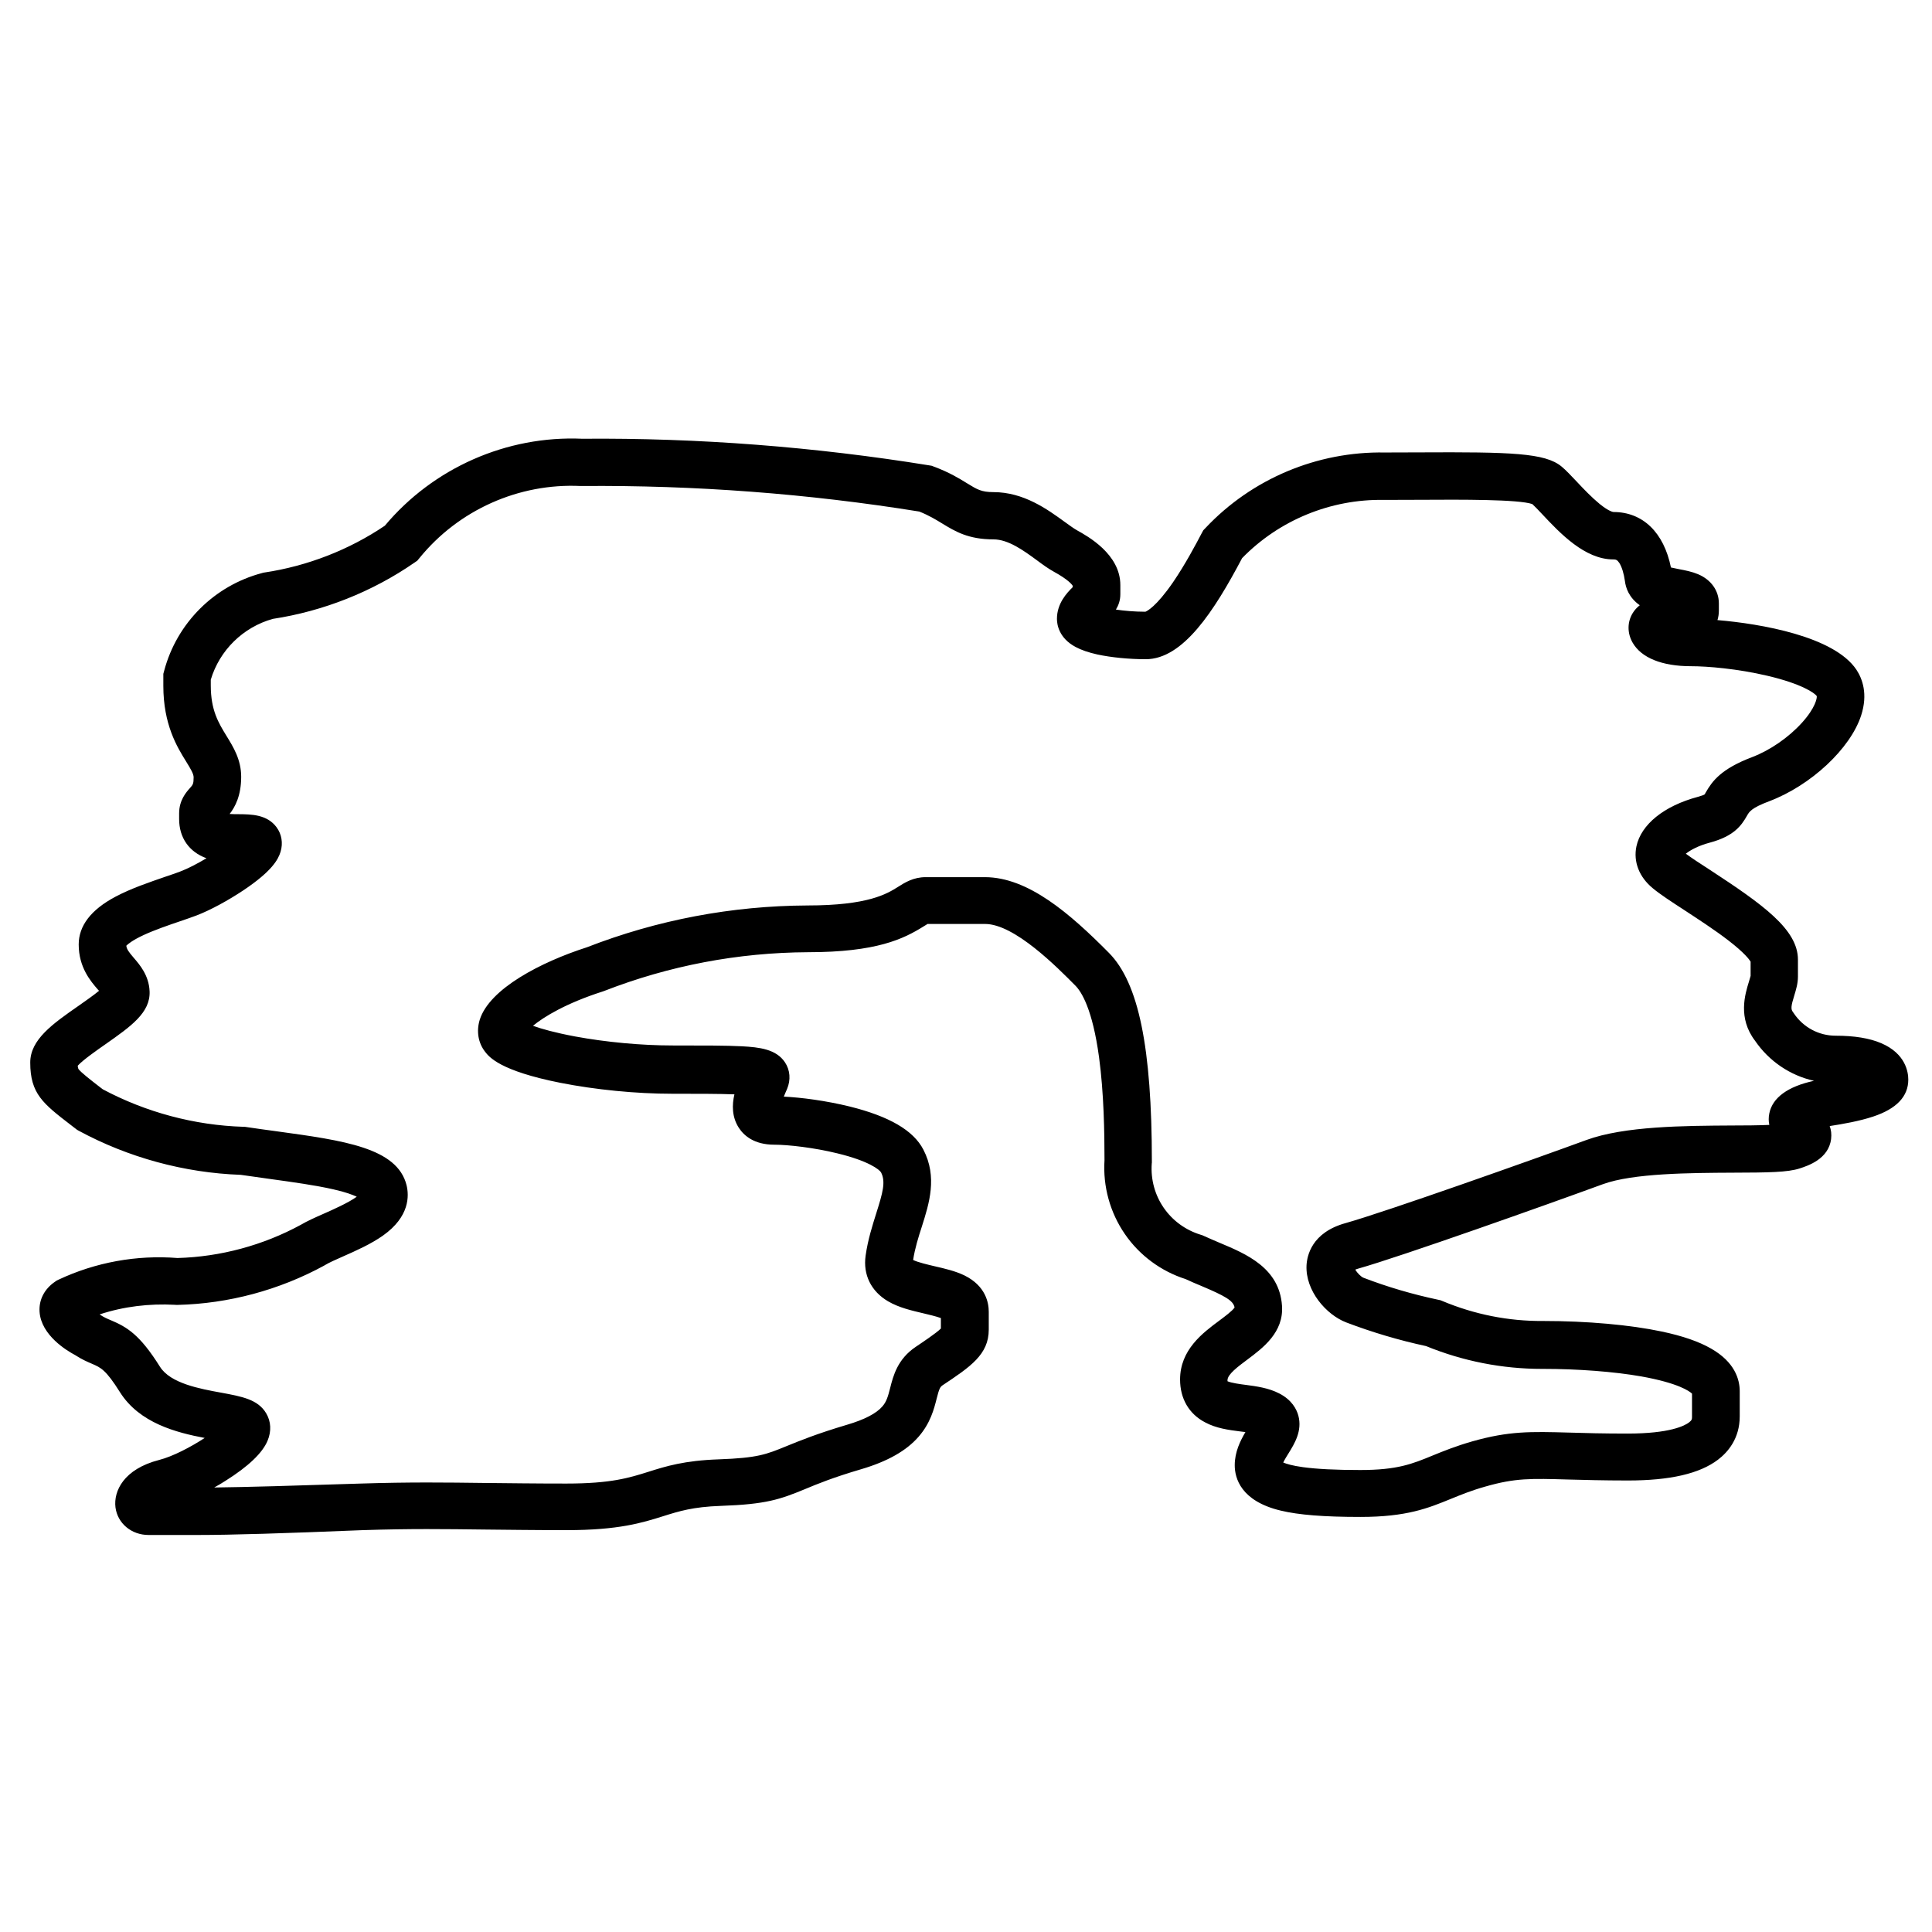 <?xml version="1.0" encoding="utf-8"?>
<!-- Generator: Adobe Illustrator 21.0.2, SVG Export Plug-In . SVG Version: 6.00 Build 0)  -->
<svg version="1.1" id="Ebene_1" xmlns="http://www.w3.org/2000/svg" xmlns:xlink="http://www.w3.org/1999/xlink" x="0px" y="0px"
	 viewBox="0 0 3584 3584" style="enable-background:new 0 0 3584 3584;" xml:space="preserve">
<g>
	<path d="M366.9,2847.5h-91.4c-31.7,0-57.5-21.6-61.3-51.3c-3.7-30,15.2-71,81.1-87.9c25.1-6.4,58.8-24,84.4-40.8
		c-52-9.9-121-27.3-157.3-85.1c-26-41.4-35.5-45.4-51.1-52.2c-8.6-3.7-19.4-8.2-32-16.5c-15-7.9-63-36.6-65.9-80.2
		c-1.5-22.3,9-42.5,28.9-56l2.9-2l3.1-1.5c68.8-32.4,145.2-46.3,221-40.3c79.8-2.2,158.9-23.6,228.9-61.7
		c11.5-6.8,26.2-13.4,41.9-20.3c15-6.6,46.5-20.5,61.7-31.7c-7.5-3.5-20.5-8.6-43.4-13.7c-32.8-7.5-73.8-13.2-117.2-19.2
		c-17.8-2.4-36.4-5.1-54.6-7.7c-104.7-3.7-208.5-32-300.6-81.8l-3.1-1.8l-11.2-8.6c-51.8-39.9-75.6-58.2-75.6-116.1
		c0-42.7,41.6-71.8,89.7-105.3c11.7-8.2,27.5-19.2,37.9-27.8c-0.7-0.9-1.5-1.8-2.2-2.4c-13.2-15.2-35.5-41-35.5-83.5
		c0-34.8,22.9-64.6,68.1-88.6c28.9-15.4,63.7-27.1,91.7-36.8c10.4-3.5,20.1-6.8,27.8-9.7c15.2-5.7,32.8-15,49.4-24.9
		c-32.2-11.7-50.7-38.1-50.7-72.7v-10.6c0-24.5,13.2-39.2,20.3-47.2c5.1-5.7,6.6-7.5,6.6-19.6c0-6.4-5.1-15-13.9-29.3
		c-17-27.3-42.3-68.8-42.3-140.4v-22.3l1.5-5.5c23.4-88.6,93-158,181.4-181.4l2.4-0.7l2.4-0.4c79.5-11.9,156.7-41.9,223.2-86.8
		c89.9-107.3,226.1-167.5,366.2-161.3c215.1-1.8,431.7,15,643.9,49.4l4.2,0.7l4,1.5c28.6,10.6,47.2,22,61.9,31.1
		c18.7,11.5,26.7,16.3,48.7,16.3c56.4,0,100.3,32,132.4,55.3c8.8,6.4,17,12.3,22.5,15.4c19.8,11,80.6,44.3,80.6,101.6v17.2
		c0,11.5-3.5,20.7-8.2,28.4c15.2,2.2,34.2,4,54.6,4c2.6-0.9,19.6-8.6,51.3-54.6c22.9-33.5,42.7-71,53.3-91.2l2.9-5.3l4.2-4.4
		c85.9-91.2,207.1-142.1,332.5-139.9c21.6,0,43.2-0.2,64.3-0.2c170.6-0.9,232.9,1.1,263.3,26c8.6,7.1,17.8,17,28.6,28.4
		c13,13.9,27.8,29.3,42.3,41.2c17.8,14.5,25.6,15,25.6,15c54.6,0,93.6,38.1,106.7,102.9c4.8,1.1,10.6,2.2,14.8,3.1
		c11.9,2.2,24,4.6,35.3,9.3c24.2,10.1,38.8,30.4,38.8,54.2v13.4c0,6.2-0.9,12.1-2.6,17.6c80.2,6.8,216.4,30,257.8,92.1
		c11,16.7,21.6,45,8.8,84.6c-19.8,61.5-93.2,130.2-171,159.5c-32.6,12.3-36.6,19.2-40.8,26.7c-10.6,18.7-24.5,37.9-68.5,49.8
		c-22.3,5.9-37,14.3-45,20.7c10.4,7.7,26.9,18.5,44.3,29.7c98.9,64.6,163.7,110.8,163.7,166.8v31.5c0,12.8-3.5,24-6.8,35
		c-6.2,19.8-6.6,25.6-2.4,30.8l0.9,1.3l0.9,1.3c17.4,25.8,46.3,41.2,77.3,41.2l0,0c34.6,0,63,4.6,84.6,13.9
		c45.4,19.4,50.2,53.8,50.2,67.6c0,31.3-22,54.2-65.2,68.5c-25.1,8.4-56.4,13.9-80.6,17.6l0,0c2.6,7.1,3.7,15,2.6,24
		c-4.6,37.5-43.6,49.8-58.2,54.6c-22.3,7.3-58,7.7-124.5,7.9c-78,0.4-184.9,0.9-240.8,21.4c-100.3,36.8-375.7,134.6-453.5,156.5
		c-2.4,0.7-4.4,1.3-5.7,2c3.5,5.9,10.6,13.2,15.2,15c44.7,17.2,91.4,30.8,138.6,40.8l4.2,0.9l3.7,1.5c59.5,24.9,122.5,37.5,186.9,37
		c81.1,0,161.3,7.1,220.1,19.6c38.8,8.2,68.5,18.5,91.2,31.5c44.1,25.1,53.3,57.1,53.3,79.3v46.5c0,41.2-22,66.5-40.3,80.4
		c-34.2,26-89,38.6-167.2,38.6c-46.1,0-81.8-1.1-110.4-1.8c-69.6-2-98.3-2.9-153.8,13c-26,7.3-45.2,15.2-64.1,22.9
		c-42.1,17.2-81.8,33.5-167.9,33.5c-67.4,0-114.4-3.7-147.6-11.7c-74.3-17.6-85.5-60.4-85.5-84.2c0-24.9,10.4-45.4,19.8-61.5
		c-3.5-0.4-7.1-0.9-10.4-1.3c-20.5-2.6-43.9-5.7-64.3-16.7c-30-15.6-46.5-44.1-46.5-79.5c0-55.1,41.9-86.4,72.5-109.1
		c9.5-7.1,24.7-18.3,28.6-24.5c-2.2-12.8-18.1-21.6-61.9-40.1c-9.5-4-19-7.9-28.9-12.6c-45.6-14.5-85.7-44.1-112.8-83.7
		c-27.5-39.9-40.8-88.6-37.7-136.8c0-50.5-1.1-124.5-10.1-191c-12.1-89.2-32.6-121.6-43.9-132.9c-33.9-34.2-113-114.4-167.5-114.4
		h-106.7c-2,1.1-5.1,3.1-7.5,4.6c-37,23.1-87,47.8-214.4,47.8c-130,0.7-257.4,24.9-378.6,72.1l-2.6,0.9
		c-67.4,21.6-108.9,46.9-128.9,63.5c15.6,5.7,40.8,12.8,78.2,19.8c57.3,10.6,123,16.7,180.7,16.7c57.7,0,99.6,0,128.5,1.5
		c32.8,1.8,63.7,5.3,80,29.7c9.7,14.5,11,32.6,4,49.4c-0.7,1.8-1.5,3.7-2.6,5.9c-0.9,2-2.2,5.1-3.5,8.4c32.2,1.5,78,7.5,122.1,18.3
		c73.6,18.3,118.3,44.3,136.8,80c26.4,50.9,10.8,99.8-2.9,143c-6.4,19.8-12.8,40.1-16.1,61.7c8.6,4.4,28.6,9,40.1,11.7
		c19,4.4,38.3,8.8,55.5,17.2c39,19.4,44.7,50.5,44.7,67.2v33.1c0,46.3-34.2,69-85.7,103.3c-4.8,3.3-6.4,6.8-11,24.9
		c-4.8,19-11.5,45.2-33.3,70.3c-22.7,26.2-57.7,46.1-107.1,60.6c-51.6,15.2-80.6,27.1-103.8,36.8c-46.1,19-71.8,28.2-156.2,31.1
		c-51.8,1.8-77.6,9.9-107.1,19.2c-38.6,12.1-82.2,25.8-178.7,25.8c-59.9,0-108.4-0.7-151.2-1.1c-76.5-0.9-136.8-1.8-227.2,1.1
		C524,2844.6,429.1,2847.5,366.9,2847.5z M184.9,2438.3l0.9,0.7c6.8,4.6,12.6,7.1,19.8,10.1c29.7,12.6,53.5,26.2,91.2,86.4
		c19.4,30.8,73.8,40.8,113.5,48c38.1,7.1,68.1,12.3,83.5,38.3c9,15.2,9.9,33.1,2.6,50.7c-9.5,22.9-35.7,47.8-77.8,74.3
		c-6.8,4.4-13.9,8.6-21.2,12.6c60.6-0.7,147.2-3.3,272.1-7.3c92.1-2.9,156.5-2,230.9-1.1c42.5,0.4,90.6,1.1,150.1,1.1
		c83.1,0,116.6-10.6,152.3-21.8c32.8-10.4,66.8-20.9,130.4-23.1c72.3-2.6,87.9-9,125.8-24.5c23.8-9.7,56.4-23.1,112.4-39.7
		c32.2-9.5,54.2-20.9,65.4-33.9c7.7-8.8,10.4-18.3,14.5-34.2c5.7-22.7,13.7-53.8,47.6-76.5c10.8-7.3,37.7-25.1,46.5-33.9v-19.4
		c-8.4-3.1-22.5-6.4-31.7-8.6c-21.6-5.1-46.1-10.6-66.3-22.5c-31.5-18.5-46.7-49.4-41.6-84.8c4.2-29.7,12.6-55.7,19.8-78.7
		c11.9-37.7,17.8-58.2,8.8-75.6c-2.9-5.1-22.7-21.2-80.9-35.3c-43-10.6-91.4-16.1-117.2-16.1c-37.5,0-56.4-17-65.7-31.3
		c-13-20.1-12.8-42.5-8.2-62.1c-28.2-1.1-69.9-1.1-115.5-1.1c-67,0-142.6-7.5-207.4-20.3c-112.4-22.3-132.2-48-139.7-57.7
		c-12.8-16.5-16.3-38.1-9.9-59.1c18.1-58,114.4-107.5,198.8-134.6c130.9-50.9,268.6-76.9,409.2-77.6c113,0,147.4-21.6,167.9-34.4
		c12.8-8.2,28.9-18.1,51.3-18.1H1827c80.2,0,158,67.6,230.3,140.6c54.9,55.7,79.5,175.2,79.5,387.4v1.5l-0.2,1.5
		c-4.4,60.4,33.1,114.8,91,132.4l2.9,0.9l2.9,1.3c9.5,4.4,19.2,8.4,28.9,12.6c49.4,20.7,111.1,46.5,115.9,116.8
		c3.5,49.4-35.5,78.4-64.1,99.8c-17.4,13-37,27.5-37,38.3c0,0.9,0,1.5,0,2c6.6,3.1,23.6,5.5,34.2,6.8c19.8,2.6,42.3,5.7,61.9,15.9
		c23.1,11.9,32,28.9,35.3,41c7.7,28.4-7.3,52.4-18.1,69.9c-2.9,4.6-7.3,11.7-9.9,17.2c5.7,2.4,16.7,5.9,36.6,8.6
		c25.8,3.5,60.4,5.3,106.2,5.3c68.8,0,96.3-11.2,134.4-26.9c20.1-8.2,42.7-17.4,73.4-26.2c68.3-19.4,108.2-18.3,180.5-16.3
		c28.2,0.9,63,1.8,107.8,1.8c78.2,0,105.8-14.5,113.9-20.7c5.5-4.2,5.5-6.4,5.5-10.4v-43c-4.6-4.4-25.1-19.6-94.5-32
		c-50.5-8.8-116.6-13.9-181.8-13.9c-0.7,0-1.3,0-2,0c-74,0-146.5-14.3-215.1-42.3c-50.2-10.8-100-25.6-148.1-43.9
		c-37.2-14.3-75.8-58.8-73.6-105.8c0.9-17.8,9.5-61,72.3-78.4c74.5-20.9,350.4-118.8,446.9-154.2c70.5-25.8,181.6-26.4,270.8-26.9
		c22.7,0,48.7-0.2,68.5-1.1c-1.5-6.8-1.5-14.1,0-21.4c5.9-29.3,34.6-50,82.9-60.4c-44.3-9.9-83.5-36.4-109.5-74.5
		c-32-42.1-18.5-85.9-11.2-109.5c1.1-3.5,2.6-8.4,3.1-10.6v-26.4c-2.2-3.7-11-16.1-41-39.2c-25.3-19.6-56-39.4-82.9-57.1
		c-23.8-15.4-44.3-28.9-57.3-39.7c-25.6-20.9-36.6-49.4-30.6-78c8.6-40.5,51.1-74.9,113.7-91.7c7.9-2.2,11.5-3.7,12.8-4.6
		c0.7-0.9,1.3-2.4,2-3.5c12.1-21.2,28.6-43.9,86.2-65.7c33.1-12.6,67.6-36.4,92.3-63.7c25.3-28,28.2-46.1,27.5-49.6
		c-4-5.5-27.5-22.5-91.2-37.5c-56-13.2-111.5-17.8-142.1-17.8c-53.8,0-92.3-15.6-108.4-43.9c-9.9-17.4-9.9-37.7,0-54.2
		c3.5-5.9,8.2-11,13.4-15c-20.5-14.3-26.2-33.3-27.5-44.5c-2-14.3-5.7-26.4-10.4-33.9c-4-5.9-6.4-6.6-11.2-6.6
		c-52.9,0-98.7-48.5-132-84c-6.8-7.3-13.7-14.5-18.3-18.7c-25.6-8.8-131.3-8.4-209.3-7.9c-21.2,0-43.2,0.2-65,0.2h-0.9
		c-98.7-1.8-194.4,37.5-263.1,108c-51.8,98.1-109.5,187.5-178.7,187.5c-31.5,0-64.3-3.3-89.9-8.8c-16.5-3.7-29.7-8.2-40.3-13.9
		c-31.3-16.7-34.6-42.1-34.6-52.2c0-28.6,18.3-48,29.3-58.8v-2.4c-1.5-2.6-8.6-11.7-35-26.2c-10.4-5.7-20.7-13.2-31.7-21.4
		c-24.7-18.1-52.9-38.6-80.4-38.6c-46.9,0-71.2-15-94.8-29.3c-11.9-7.3-24.5-15-42.7-22.3c-206.3-33.3-416.9-49.1-625.8-47.4h-1.3
		h-1.3c-114.8-5.5-226.5,44.5-299,133.8l-4,4.8l-5.1,3.5c-78,54-169,90.1-262.9,104.4c-55.1,15.4-98.7,58.2-115,112.8v10.4
		c0,46.5,14.3,69.6,29.3,94.1c12.6,20.5,27.1,43.9,27.1,75.6c0,35.5-11.5,56.2-21.4,69c5.9,0.4,12.3,0.4,16.7,0.4
		c23.4,0.2,52.7,0.4,70.3,24.2c9.5,12.8,12.3,29.3,7.5,45.4c-4.4,14.5-15.9,35.9-68.1,71c-29.3,19.6-62.8,37.7-87.7,47.2
		c-9,3.3-19.4,7.1-30.6,10.8c-22,7.5-47.2,16.1-68.1,25.8c-20.7,9.7-28.9,16.7-31.7,19.6c0.9,6.6,4.2,11.2,13.7,22.3
		c11.2,13,28.2,32.6,29.5,62.1c1.8,39.9-35,65.4-81.5,98.1c-15.2,10.6-42.3,29.5-51.8,40.1c0.4,4.6,1.1,5.5,1.5,6.4
		c5.1,6.4,20.3,18.3,39.4,33.1l5.5,4.2c80,42.7,170.1,66.8,260.9,69.6h2.6l2.6,0.4c18.5,2.9,37.7,5.3,56.2,7.9
		c125.2,17.2,223.9,30.6,241.3,100c4.8,19.8,5.9,58.2-43.6,93.4c-22.5,15.9-50.2,28.2-74.7,39c-13.4,5.9-26,11.5-33.1,15.9l-1.5,0.9
		c-83.3,45.4-177.4,70.7-272.1,72.9h-2.4l-2.4-0.2C277.2,2418,229.6,2423.5,184.9,2438.3z M2278,2564.1L2278,2564.1L2278,2564.1z
		 M3247.6,1810.7L3247.6,1810.7L3247.6,1810.7z M3248.3,1785.6L3248.3,1785.6L3248.3,1785.6z M3120.2,1578.5L3120.2,1578.5
		L3120.2,1578.5z M420,1520.1L420,1520.1L420,1520.1z M2844.3,936.6L2844.3,936.6L2844.3,936.6z"/>
</g>
</svg>
